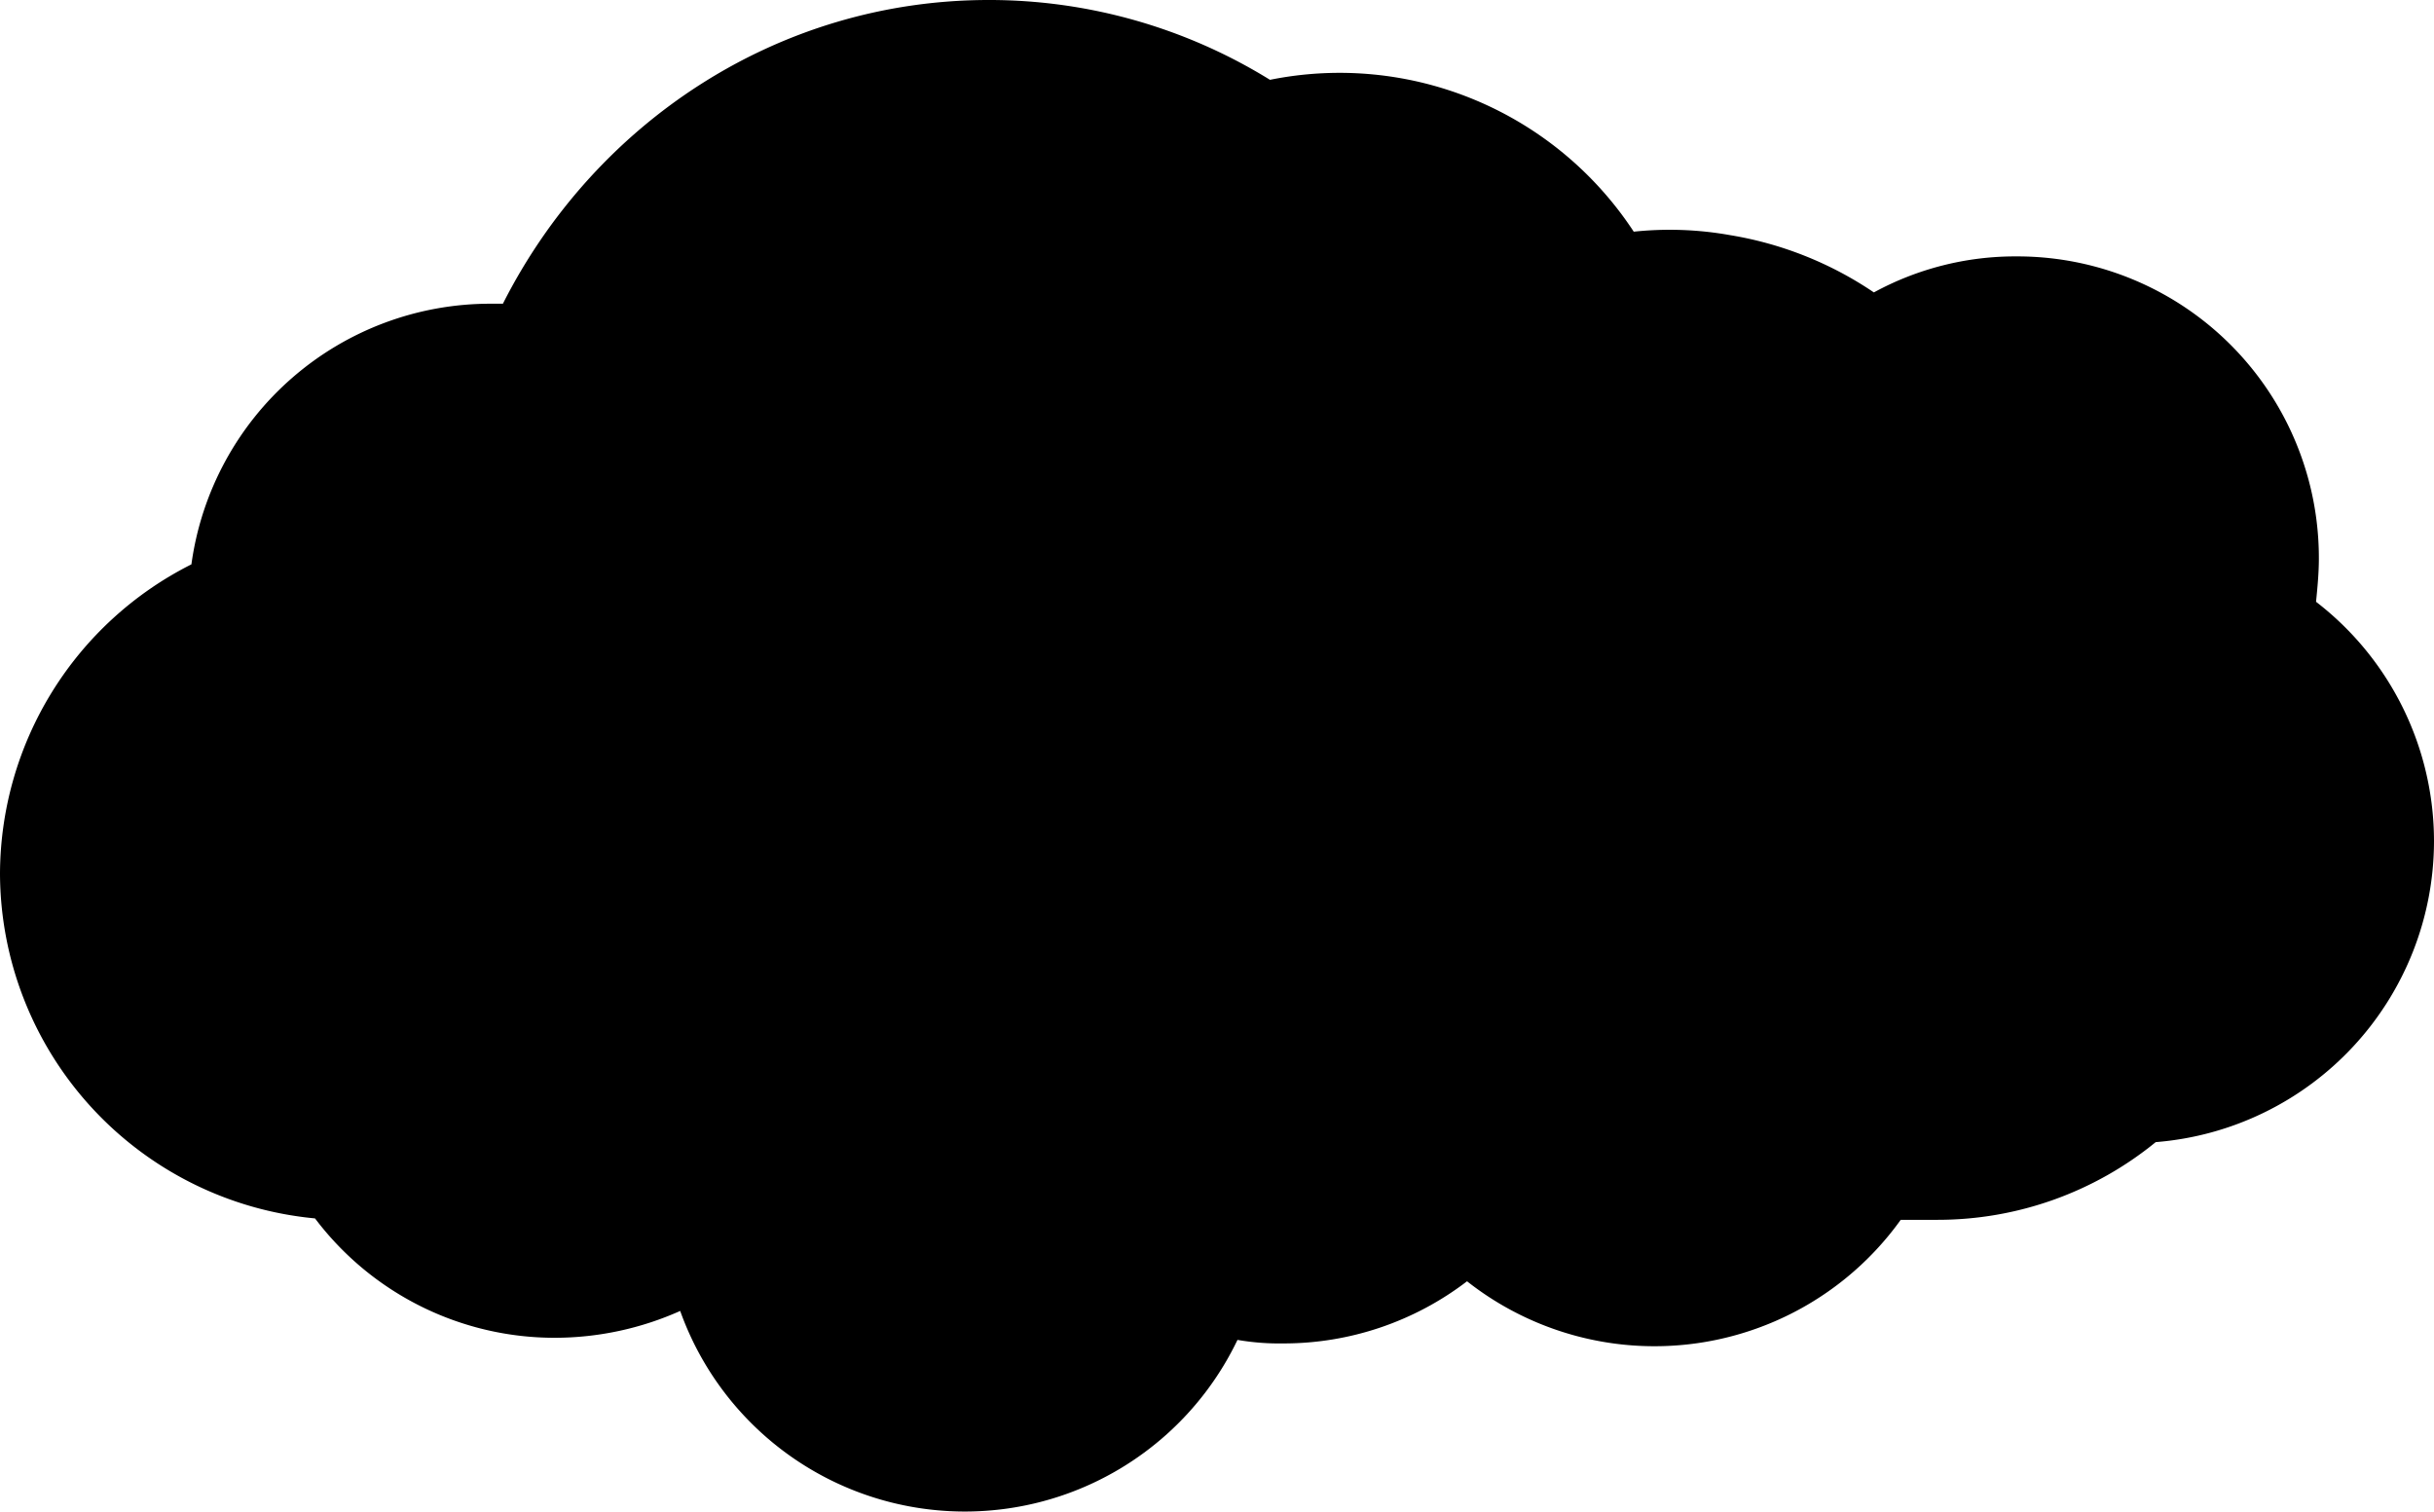 <svg xmlns="http://www.w3.org/2000/svg" width="344.6" height="214" viewBox="0 0 344.6 214">
  <title>cloud8</title>
  <g id="Layer_2" data-name="Layer 2">
    <g id="Layer_1-2" data-name="Layer 1">
      <path d="M344.6,119.1a42.8,42.8,0,0,0-16.7-33.9c.2-2,.4-4.1.4-6.1a42.7,42.7,0,0,0-42.8-42.8,41.8,41.8,0,0,0-20.2,5.1A51,51,0,0,0,245,33.3a48.6,48.6,0,0,0-13.7-.5,49.8,49.8,0,0,0-51.5-21.5A75.6,75.6,0,0,0,140,0C110,0,84.1,17.5,71.2,43H69.5A42.7,42.7,0,0,0,27.1,79.9,49.2,49.2,0,0,0,0,123.7H0a49.2,49.2,0,0,0,44.6,48.8,42.5,42.5,0,0,0,34,16.9,43.6,43.6,0,0,0,17.7-3.8,42.8,42.8,0,0,0,78.9,4.1,34.9,34.9,0,0,0,6.5.5,42.7,42.7,0,0,0,26-8.8,42.9,42.9,0,0,0,61.4-8.7h5.2a48.8,48.8,0,0,0,30.9-11A42.8,42.8,0,0,0,344.6,119.1Z"/>
    </g>
  </g>
</svg>
